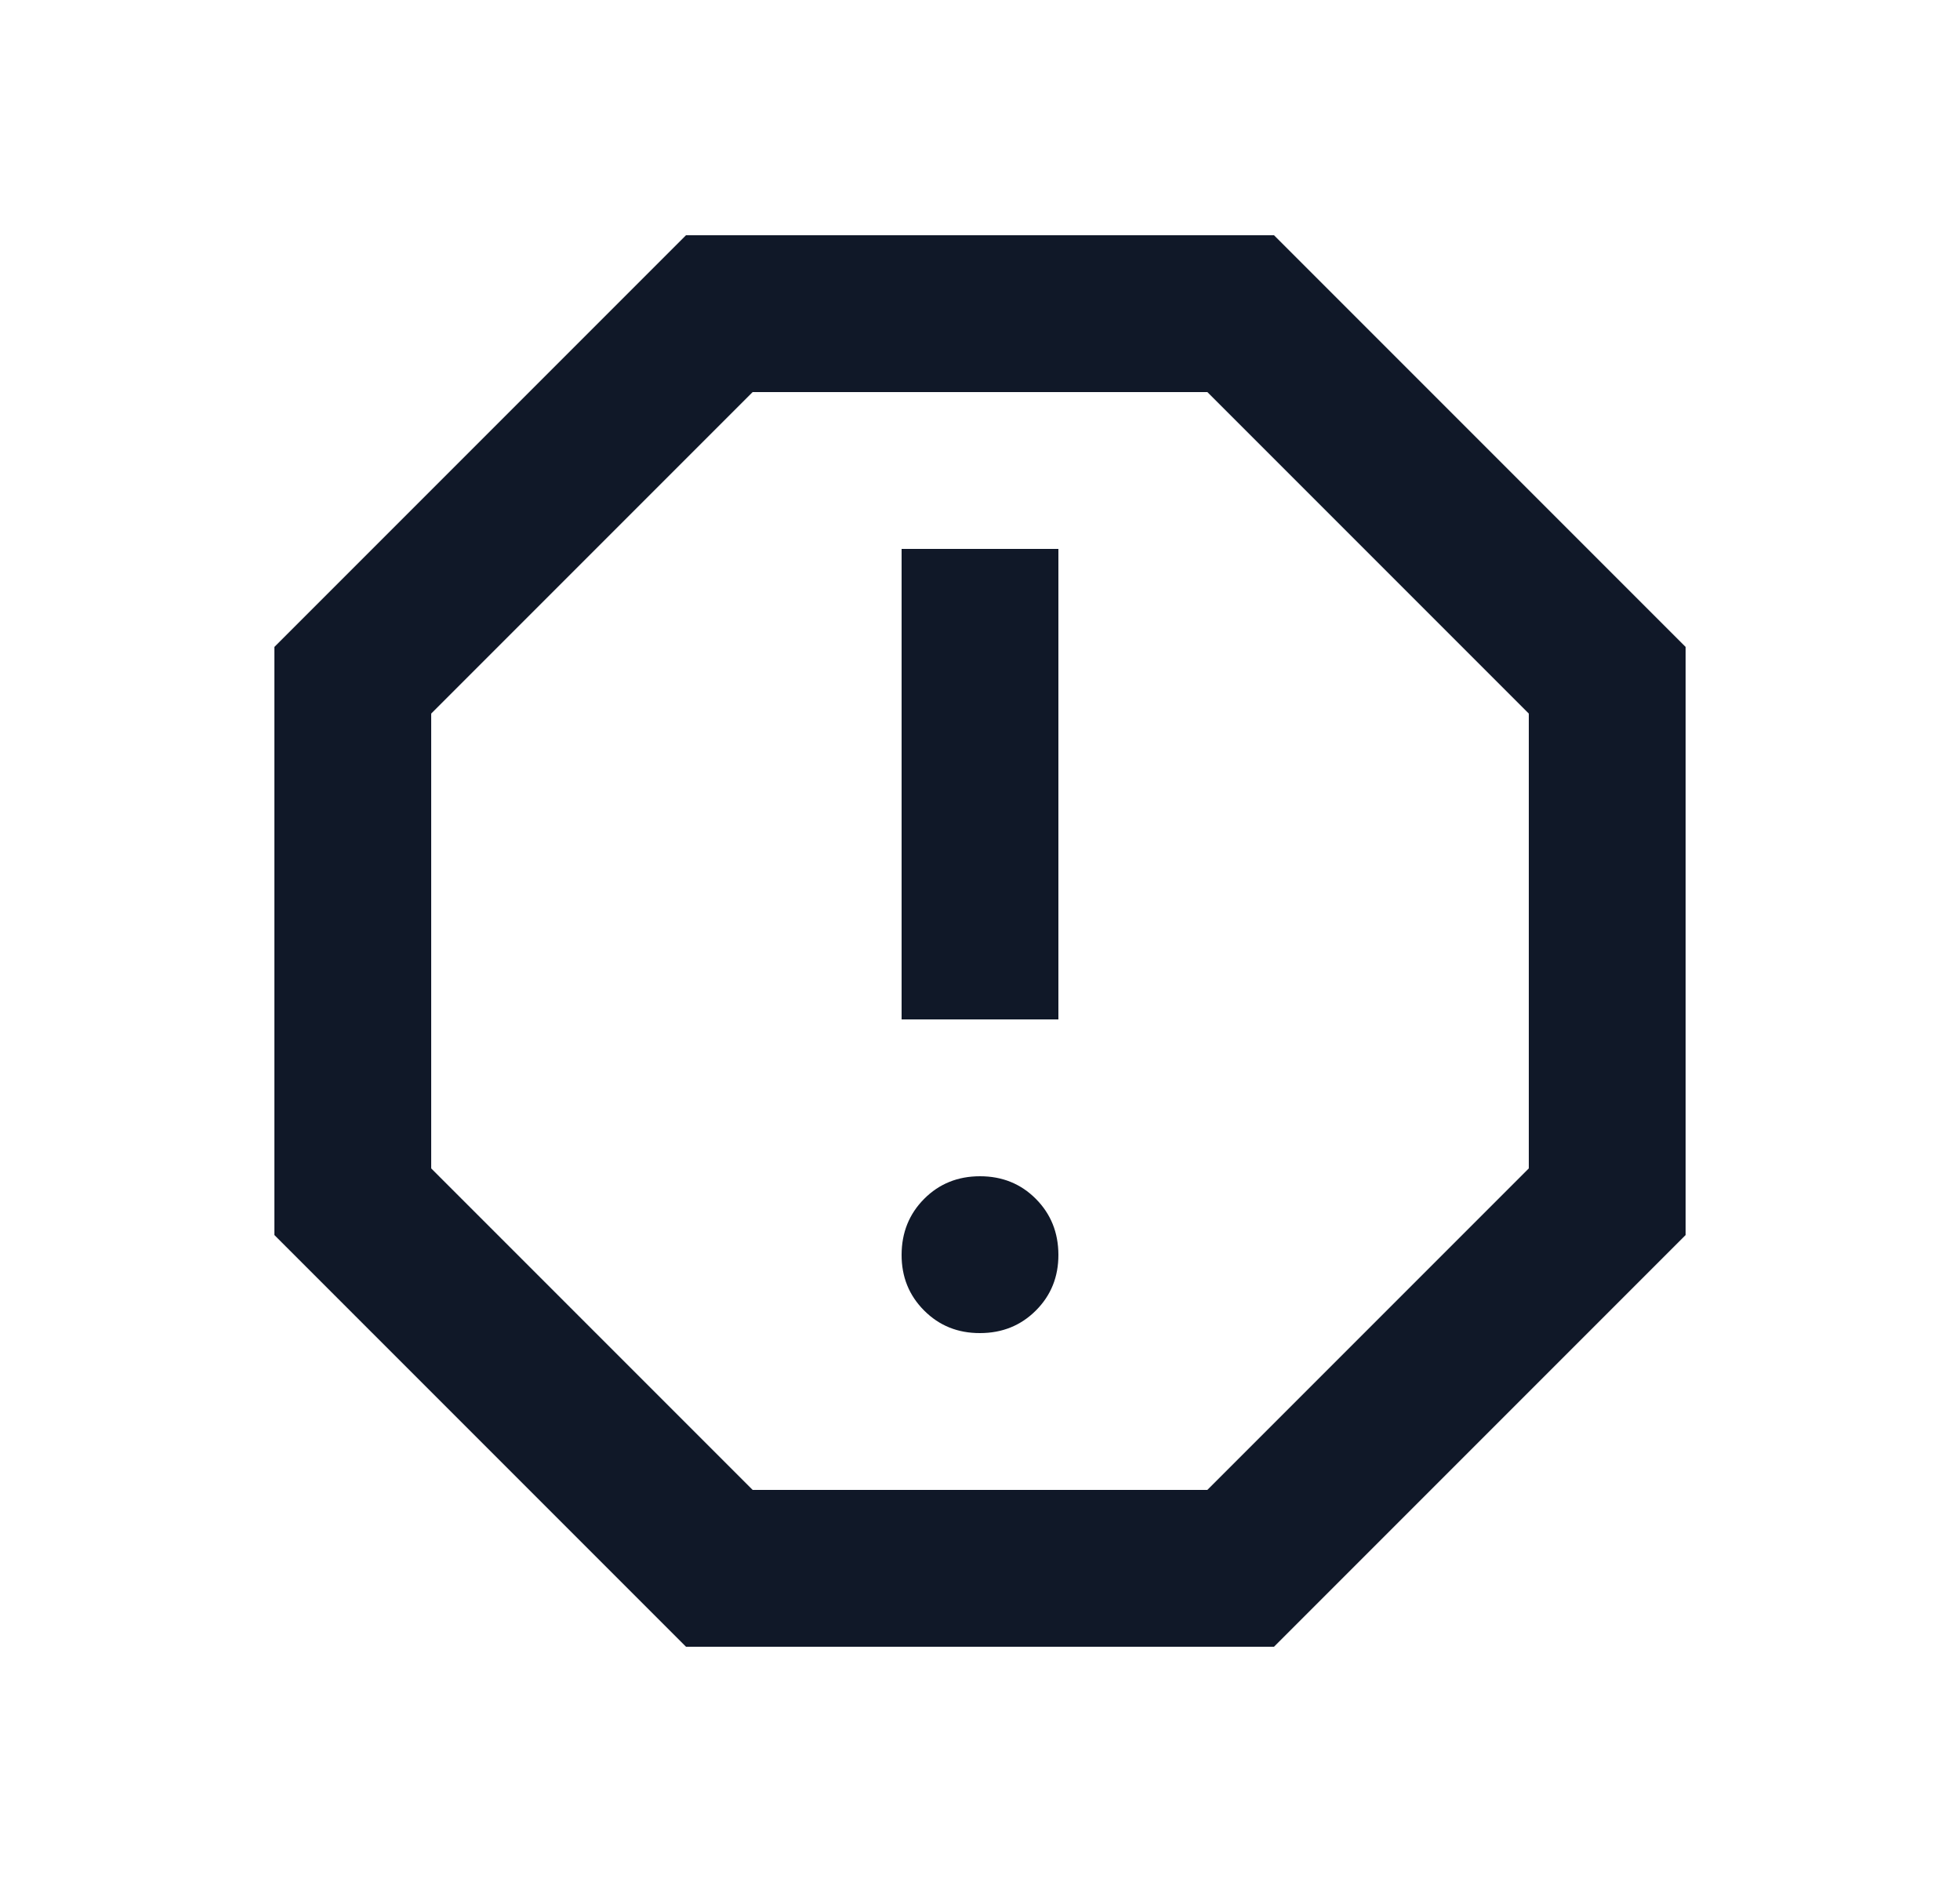 <svg width="25" height="24" viewBox="0 0 25 24" fill="none" xmlns="http://www.w3.org/2000/svg">
<path d="M12.5 17C12.783 17 13.021 16.904 13.213 16.712C13.405 16.52 13.501 16.283 13.5 16C13.499 15.717 13.403 15.48 13.212 15.288C13.021 15.096 12.783 15 12.5 15C12.217 15 11.979 15.096 11.788 15.288C11.597 15.48 11.501 15.717 11.5 16C11.499 16.283 11.595 16.52 11.788 16.713C11.981 16.906 12.218 17.001 12.5 17ZM11.5 13H13.5V7H11.5V13ZM8.75 21L3.5 15.75V8.25L8.75 3H16.25L21.5 8.25V15.75L16.25 21H8.75ZM9.6 19H15.4L19.5 14.9V9.1L15.4 5H9.6L5.5 9.1V14.9L9.6 19Z" fill="#101828"/>
</svg>

